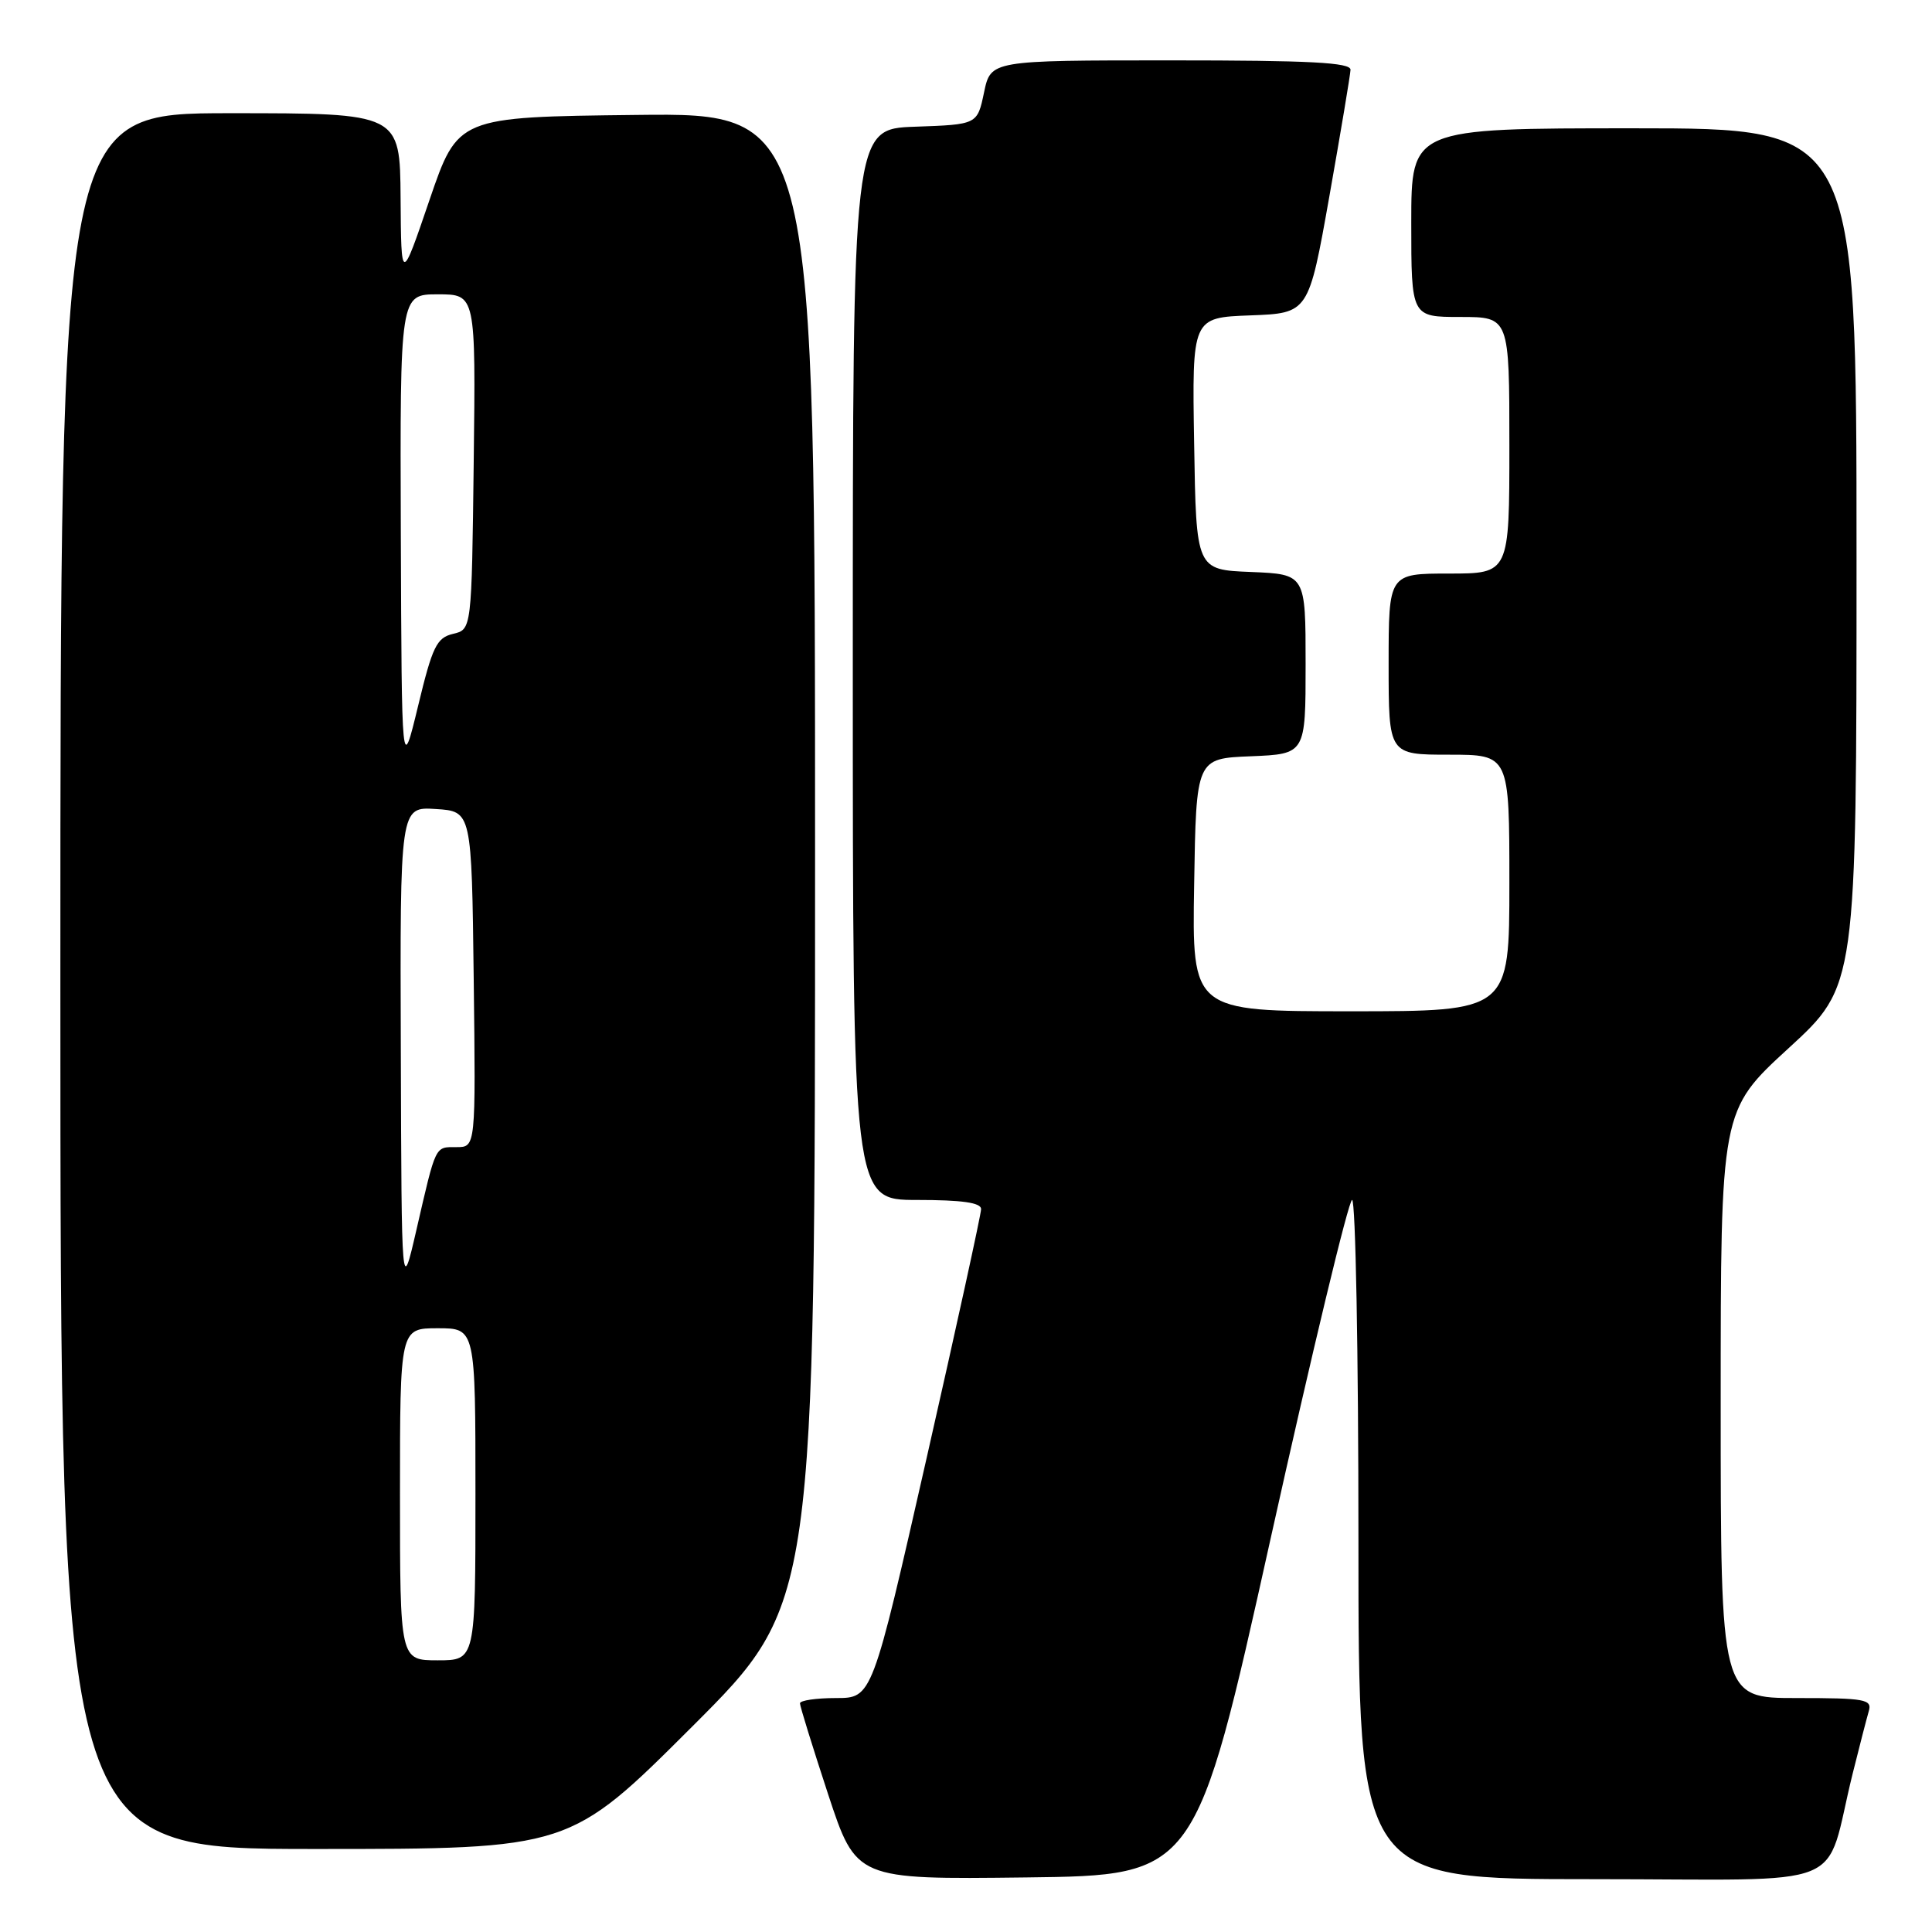 <?xml version="1.0" encoding="UTF-8" standalone="no"?>
<!DOCTYPE svg PUBLIC "-//W3C//DTD SVG 1.1//EN" "http://www.w3.org/Graphics/SVG/1.1/DTD/svg11.dtd" >
<svg xmlns="http://www.w3.org/2000/svg" xmlns:xlink="http://www.w3.org/1999/xlink" version="1.1" viewBox="0 0 256 256">
 <g >
 <path fill="currentColor"
d=" M 168.39 203.75 C 173.86 179.14 178.70 159.00 179.16 159.00 C 179.62 159.00 180.00 179.25 180.00 204.00 C 180.00 249.00 180.00 249.00 210.96 249.00 C 245.96 249.00 241.58 250.78 245.49 235.00 C 246.38 231.43 247.34 227.71 247.62 226.75 C 248.09 225.17 247.18 225.00 238.07 225.00 C 228.00 225.00 228.00 225.00 228.00 186.07 C 228.00 147.14 228.00 147.14 237.00 138.89 C 246.00 130.64 246.00 130.64 246.00 73.82 C 246.00 17.00 246.00 17.00 216.50 17.00 C 187.00 17.00 187.00 17.00 187.00 29.50 C 187.00 42.00 187.00 42.00 193.50 42.00 C 200.00 42.00 200.00 42.00 200.00 59.00 C 200.00 76.00 200.00 76.00 192.00 76.00 C 184.00 76.00 184.00 76.00 184.00 88.00 C 184.00 100.00 184.00 100.00 192.00 100.00 C 200.00 100.00 200.00 100.00 200.00 117.00 C 200.00 134.00 200.00 134.00 178.98 134.00 C 157.95 134.00 157.95 134.00 158.23 117.25 C 158.50 100.50 158.50 100.50 165.75 100.21 C 173.00 99.91 173.00 99.91 173.00 88.00 C 173.00 76.09 173.00 76.09 165.75 75.79 C 158.50 75.50 158.50 75.50 158.23 58.79 C 157.95 42.08 157.95 42.08 165.68 41.79 C 173.40 41.50 173.40 41.50 176.15 26.00 C 177.66 17.47 178.92 9.94 178.95 9.25 C 178.99 8.28 173.59 8.00 155.14 8.00 C 131.28 8.00 131.28 8.00 130.39 12.25 C 129.50 16.50 129.50 16.50 121.25 16.79 C 113.00 17.08 113.00 17.08 113.00 88.04 C 113.00 159.00 113.00 159.00 121.50 159.00 C 127.49 159.00 130.00 159.36 130.00 160.21 C 130.00 160.88 126.75 175.73 122.78 193.21 C 115.56 225.00 115.56 225.00 110.78 225.00 C 108.15 225.00 106.00 225.32 106.00 225.70 C 106.00 226.09 107.68 231.50 109.72 237.72 C 113.45 249.04 113.45 249.04 135.95 248.77 C 158.45 248.50 158.45 248.50 168.39 203.75 Z  M 91.74 228.76 C 108.00 212.52 108.00 212.52 108.00 113.74 C 108.00 14.96 108.00 14.96 84.33 15.23 C 60.67 15.50 60.67 15.50 56.91 26.50 C 53.16 37.50 53.16 37.50 53.08 26.25 C 53.00 15.00 53.00 15.00 30.50 15.00 C 8.00 15.00 8.00 15.00 8.00 130.00 C 8.00 245.00 8.00 245.00 41.74 245.00 C 75.48 245.00 75.48 245.00 91.74 228.76 Z  M 53.00 198.00 C 53.00 176.00 53.00 176.00 58.00 176.00 C 63.00 176.00 63.00 176.00 63.00 198.00 C 63.00 220.00 63.00 220.00 58.00 220.00 C 53.00 220.00 53.00 220.00 53.00 198.00 Z  M 53.11 139.20 C 53.00 106.89 53.00 106.89 57.75 107.20 C 62.50 107.50 62.50 107.50 62.77 129.75 C 63.04 152.00 63.04 152.00 60.49 152.00 C 57.60 152.00 57.80 151.59 55.17 163.00 C 53.21 171.50 53.21 171.50 53.11 139.20 Z  M 53.11 70.75 C 53.00 39.00 53.00 39.00 58.02 39.00 C 63.04 39.00 63.04 39.00 62.77 61.21 C 62.50 83.41 62.50 83.41 60.03 83.99 C 57.86 84.51 57.30 85.65 55.40 93.54 C 53.23 102.50 53.23 102.50 53.11 70.75 Z "/>
</g>
</svg>